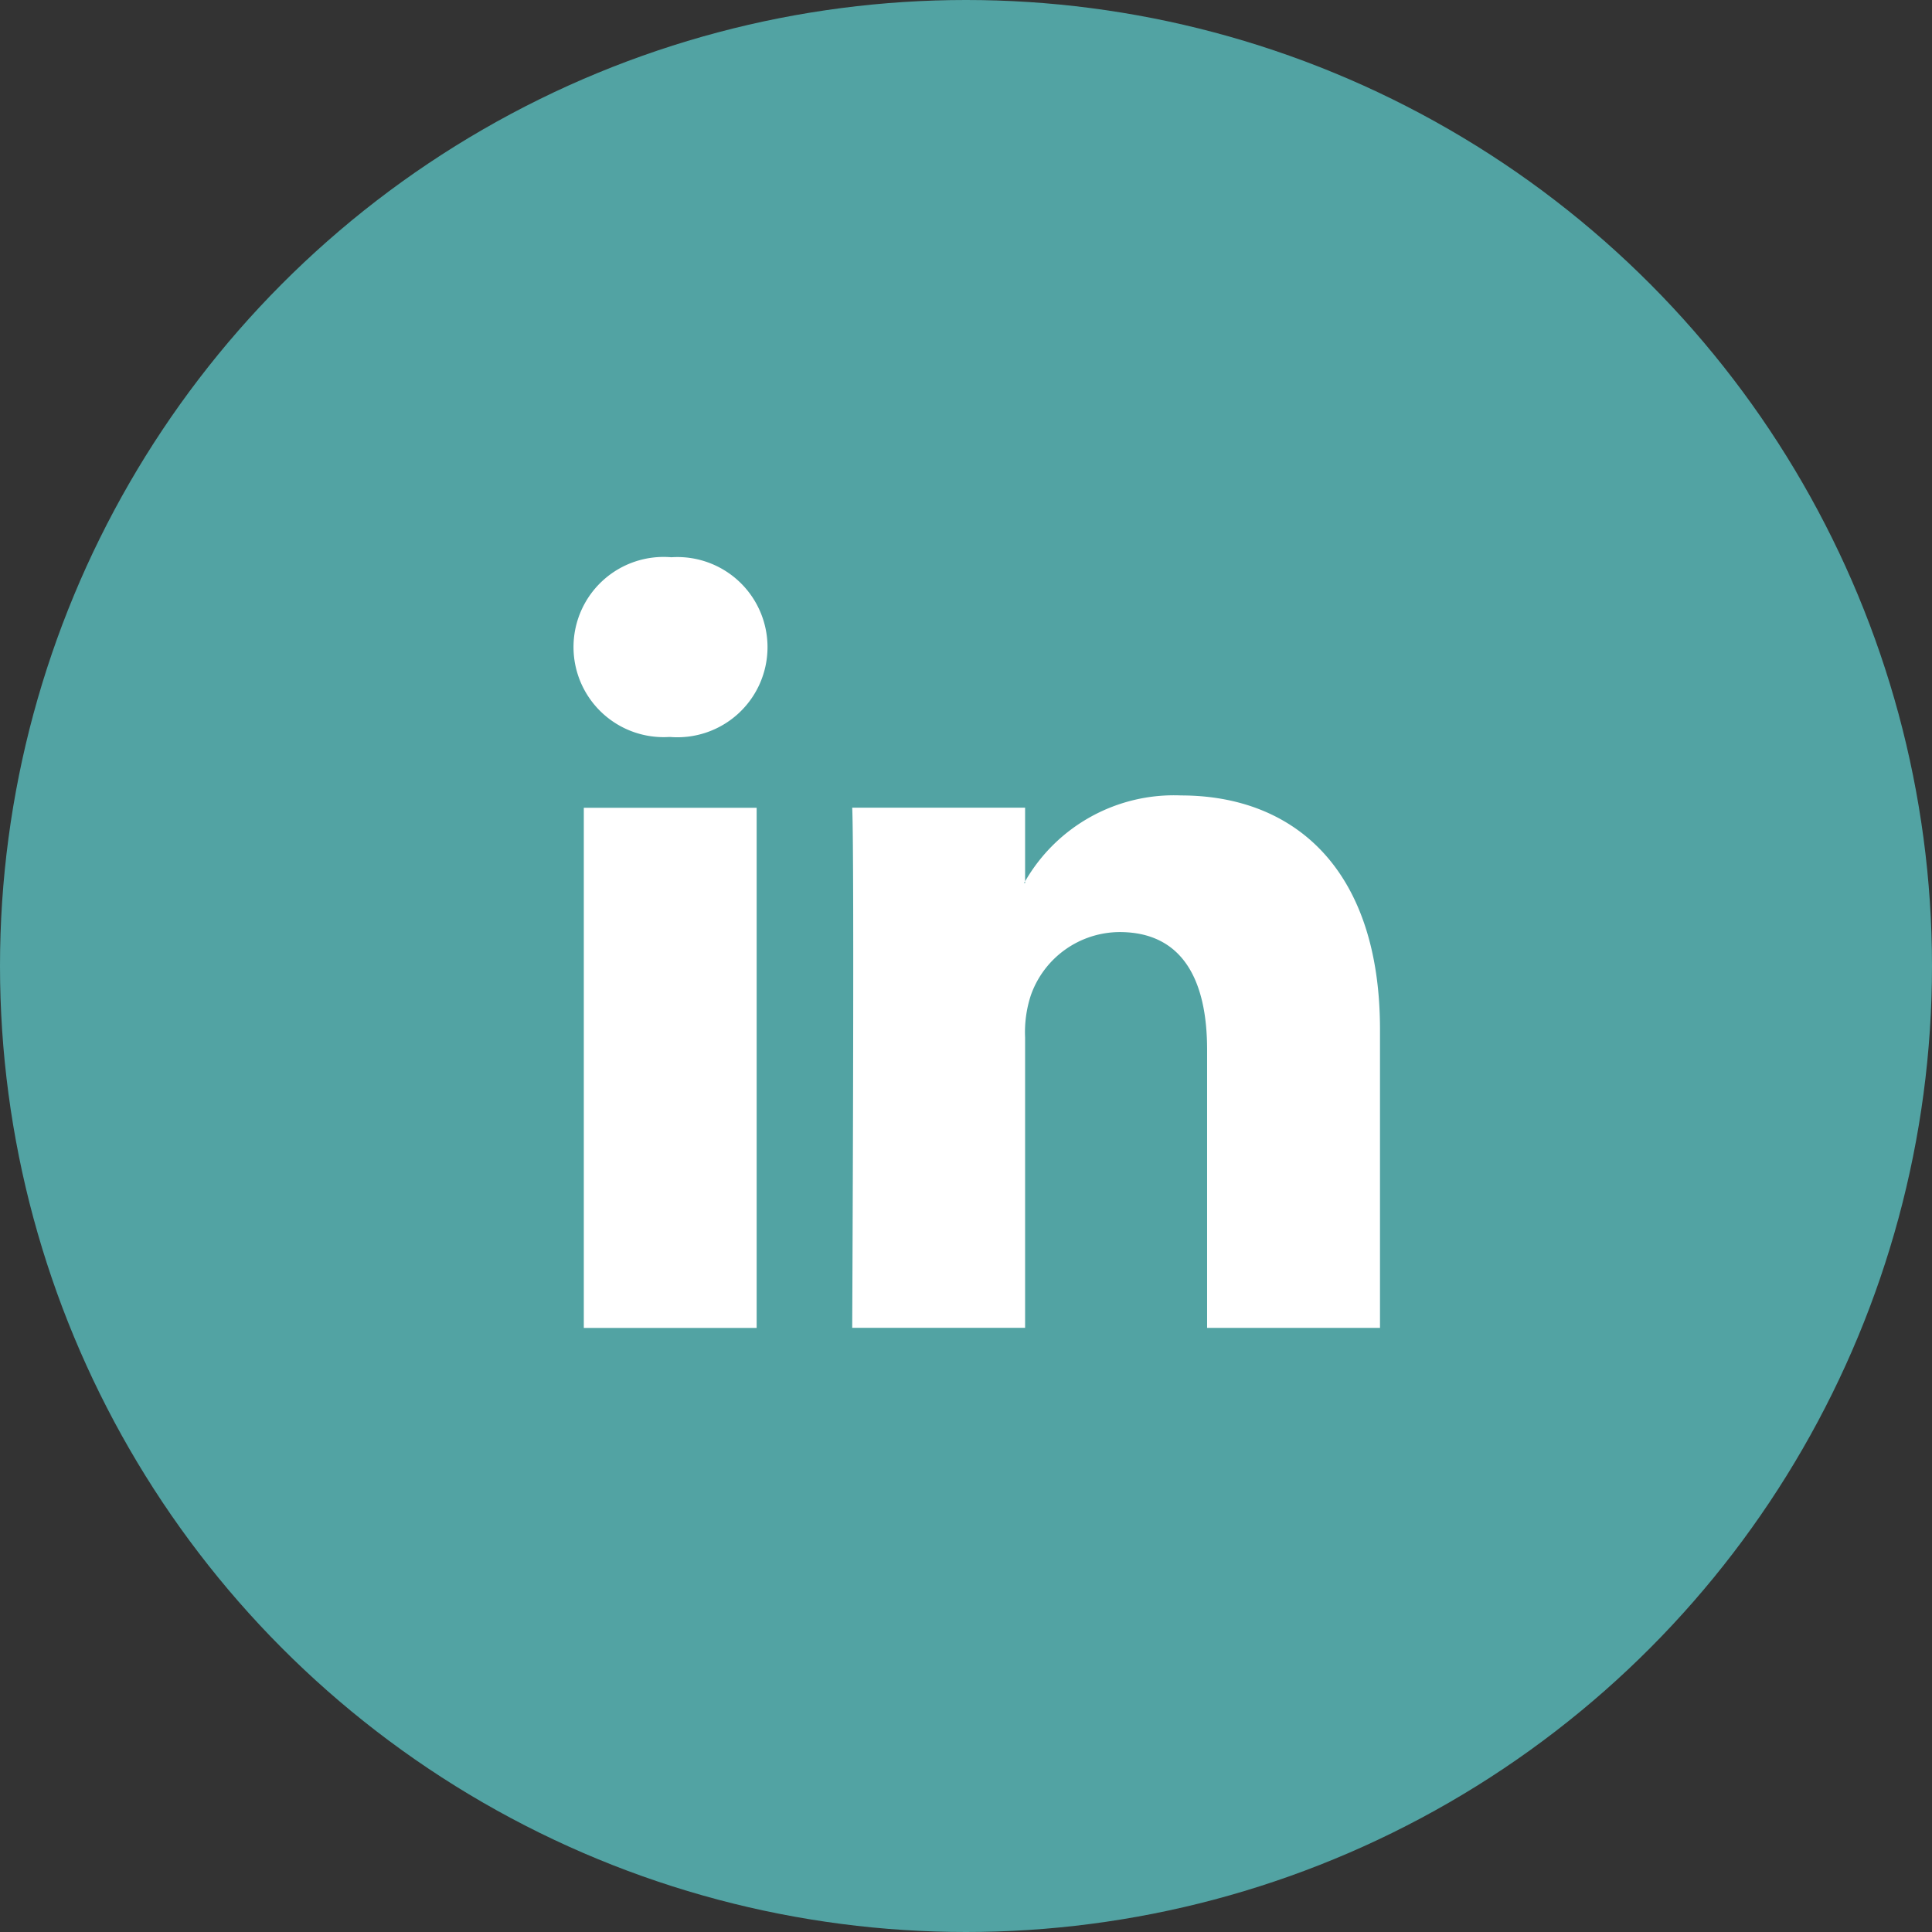 <svg xmlns="http://www.w3.org/2000/svg" width="39" height="39" viewBox="0 0 39 39">
  <rect x="0" y="0" width="39" height="39" fill="#333333" stroke="none"/>
  <g id="Group_2028" data-name="Group 2028" transform="translate(-116 -267)">
    <circle id="Ellipse_224" data-name="Ellipse 224" cx="19.5" cy="19.5" r="19.5" transform="translate(116 267)" fill="#52a3a3"/>
    <g id="Group_1941" data-name="Group 1941" transform="translate(127.576 278.249)">
      <path id="Path_183" data-name="Path 183" d="M2192.142,418.408v6.019h-3.49v-5.616c0-1.411-.5-2.374-1.767-2.374a1.909,1.909,0,0,0-1.791,1.276,2.391,2.391,0,0,0-.116.851v5.862h-3.49s.047-9.512,0-10.5h3.49v1.487c-.007.011-.017.023-.023.034h.023v-.034a3.466,3.466,0,0,1,3.145-1.734c2.3,0,4.019,1.5,4.019,4.724Zm-14.305-9.537a1.819,1.819,0,1,0-.046,3.628h.023a1.819,1.819,0,1,0,.022-3.628Zm-1.767,15.557h3.489v-10.5h-3.489Zm0,0" transform="translate(-2175.861 -408.871)" fill="#fff"/>
    </g>
  </g>
</svg>

